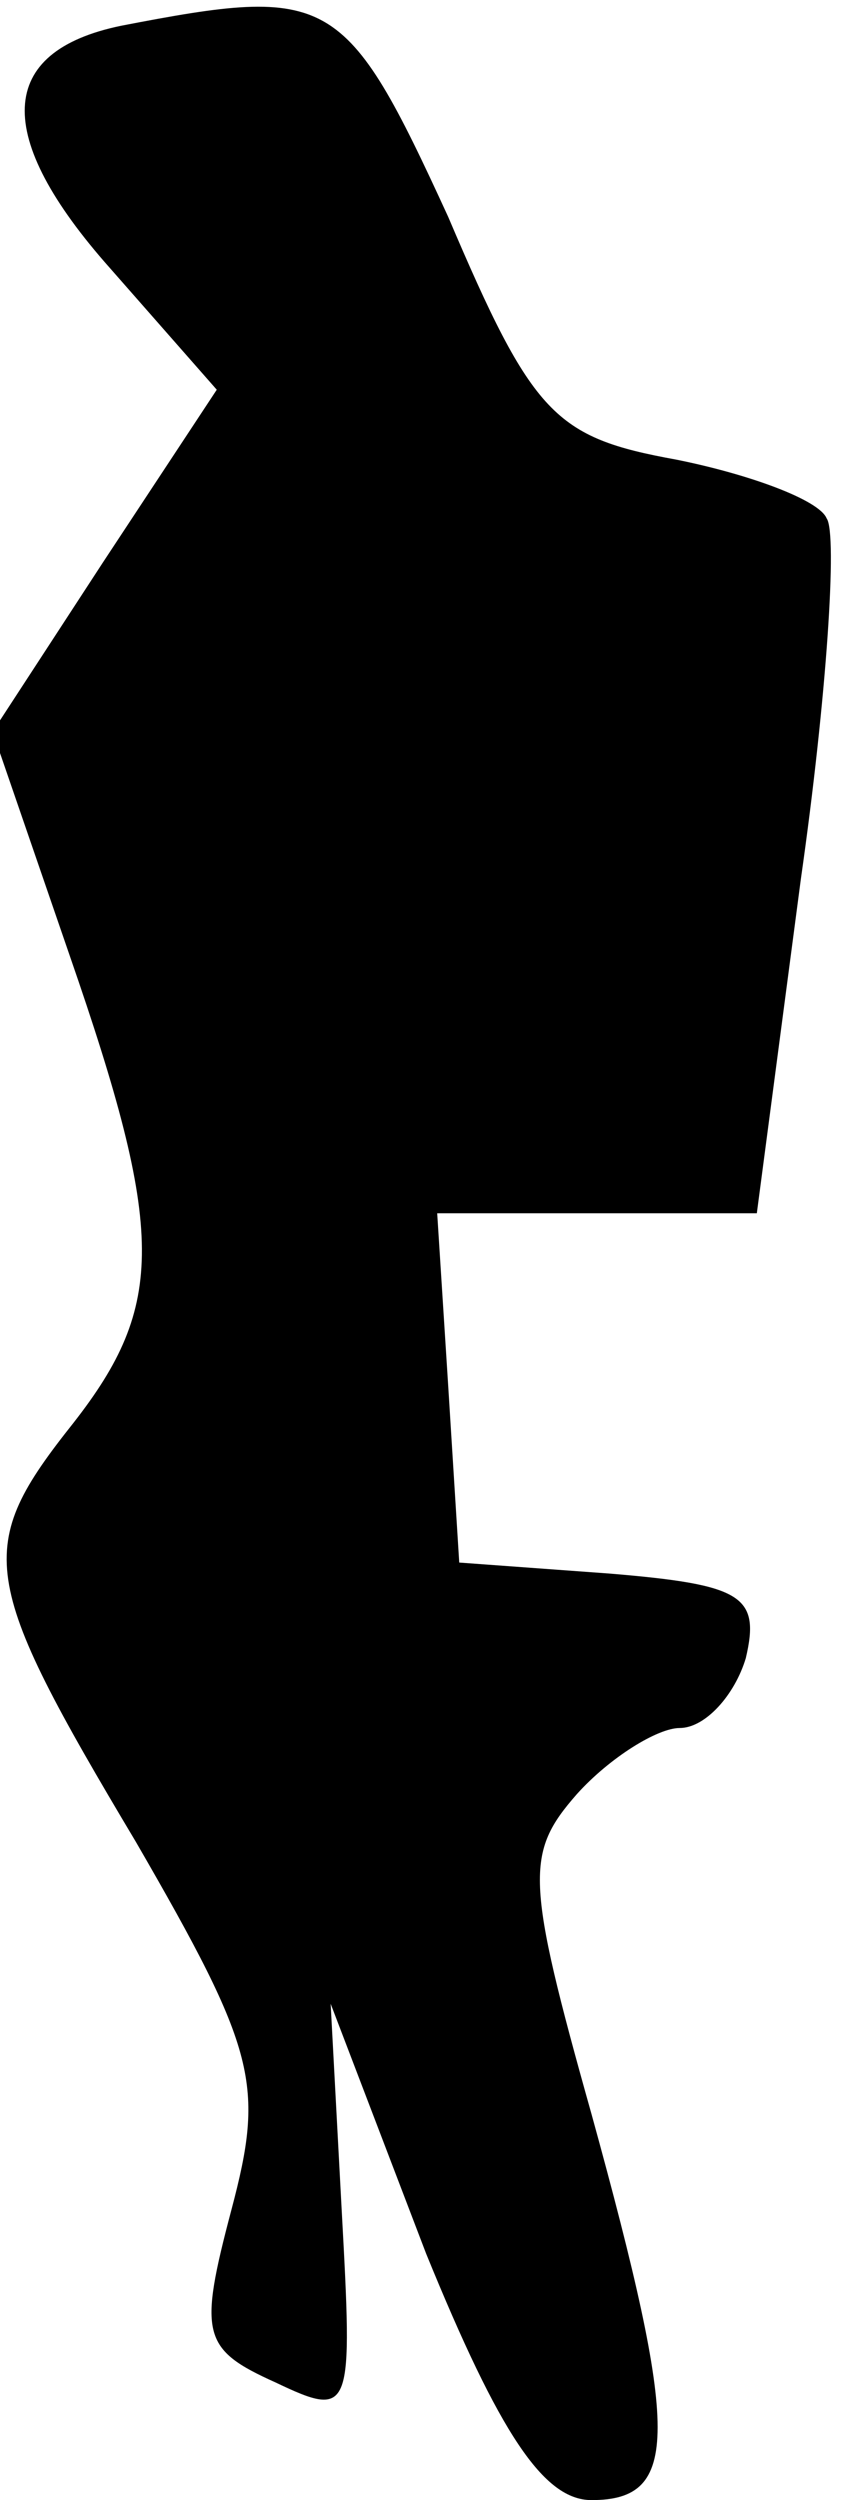<?xml version="1.0" standalone="no"?>
<!DOCTYPE svg PUBLIC "-//W3C//DTD SVG 20010904//EN"
 "http://www.w3.org/TR/2001/REC-SVG-20010904/DTD/svg10.dtd">
<svg version="1.0" xmlns="http://www.w3.org/2000/svg"
 width="23pt" height="68pt" viewBox="0 0 23 68"
 preserveAspectRatio="xMidYMid meet">
<g transform="translate(0,68) scale(0.1,-0.1)"
fill="#000000" stroke="none">
<path fill="#000000" stroke="none" d="M33 673 c-34 -7 -35 -30 -3 -66 l29
-33 -31 -47 -30 -46 21 -61 c26 -75 26 -95 1 -127 -27 -34 -26 -42 17 -114 33
-57 35 -66 26 -100 -9 -34 -8 -38 12 -47 21 -10 21 -8 18 47 l-3 56 26 -68
c20 -49 32 -67 45 -67 24 0 24 18 0 105 -18 64 -18 71 -4 87 9 10 22 18 28 18
7 0 15 9 18 19 4 17 -1 20 -37 23 l-41 3 -3 48 -3 47 44 0 43 0 12 91 c7 49
10 94 7 98 -2 5 -21 12 -41 16 -33 6 -39 12 -62 66 -28 61 -32 63 -89 52z"/>
</g>
</svg>
